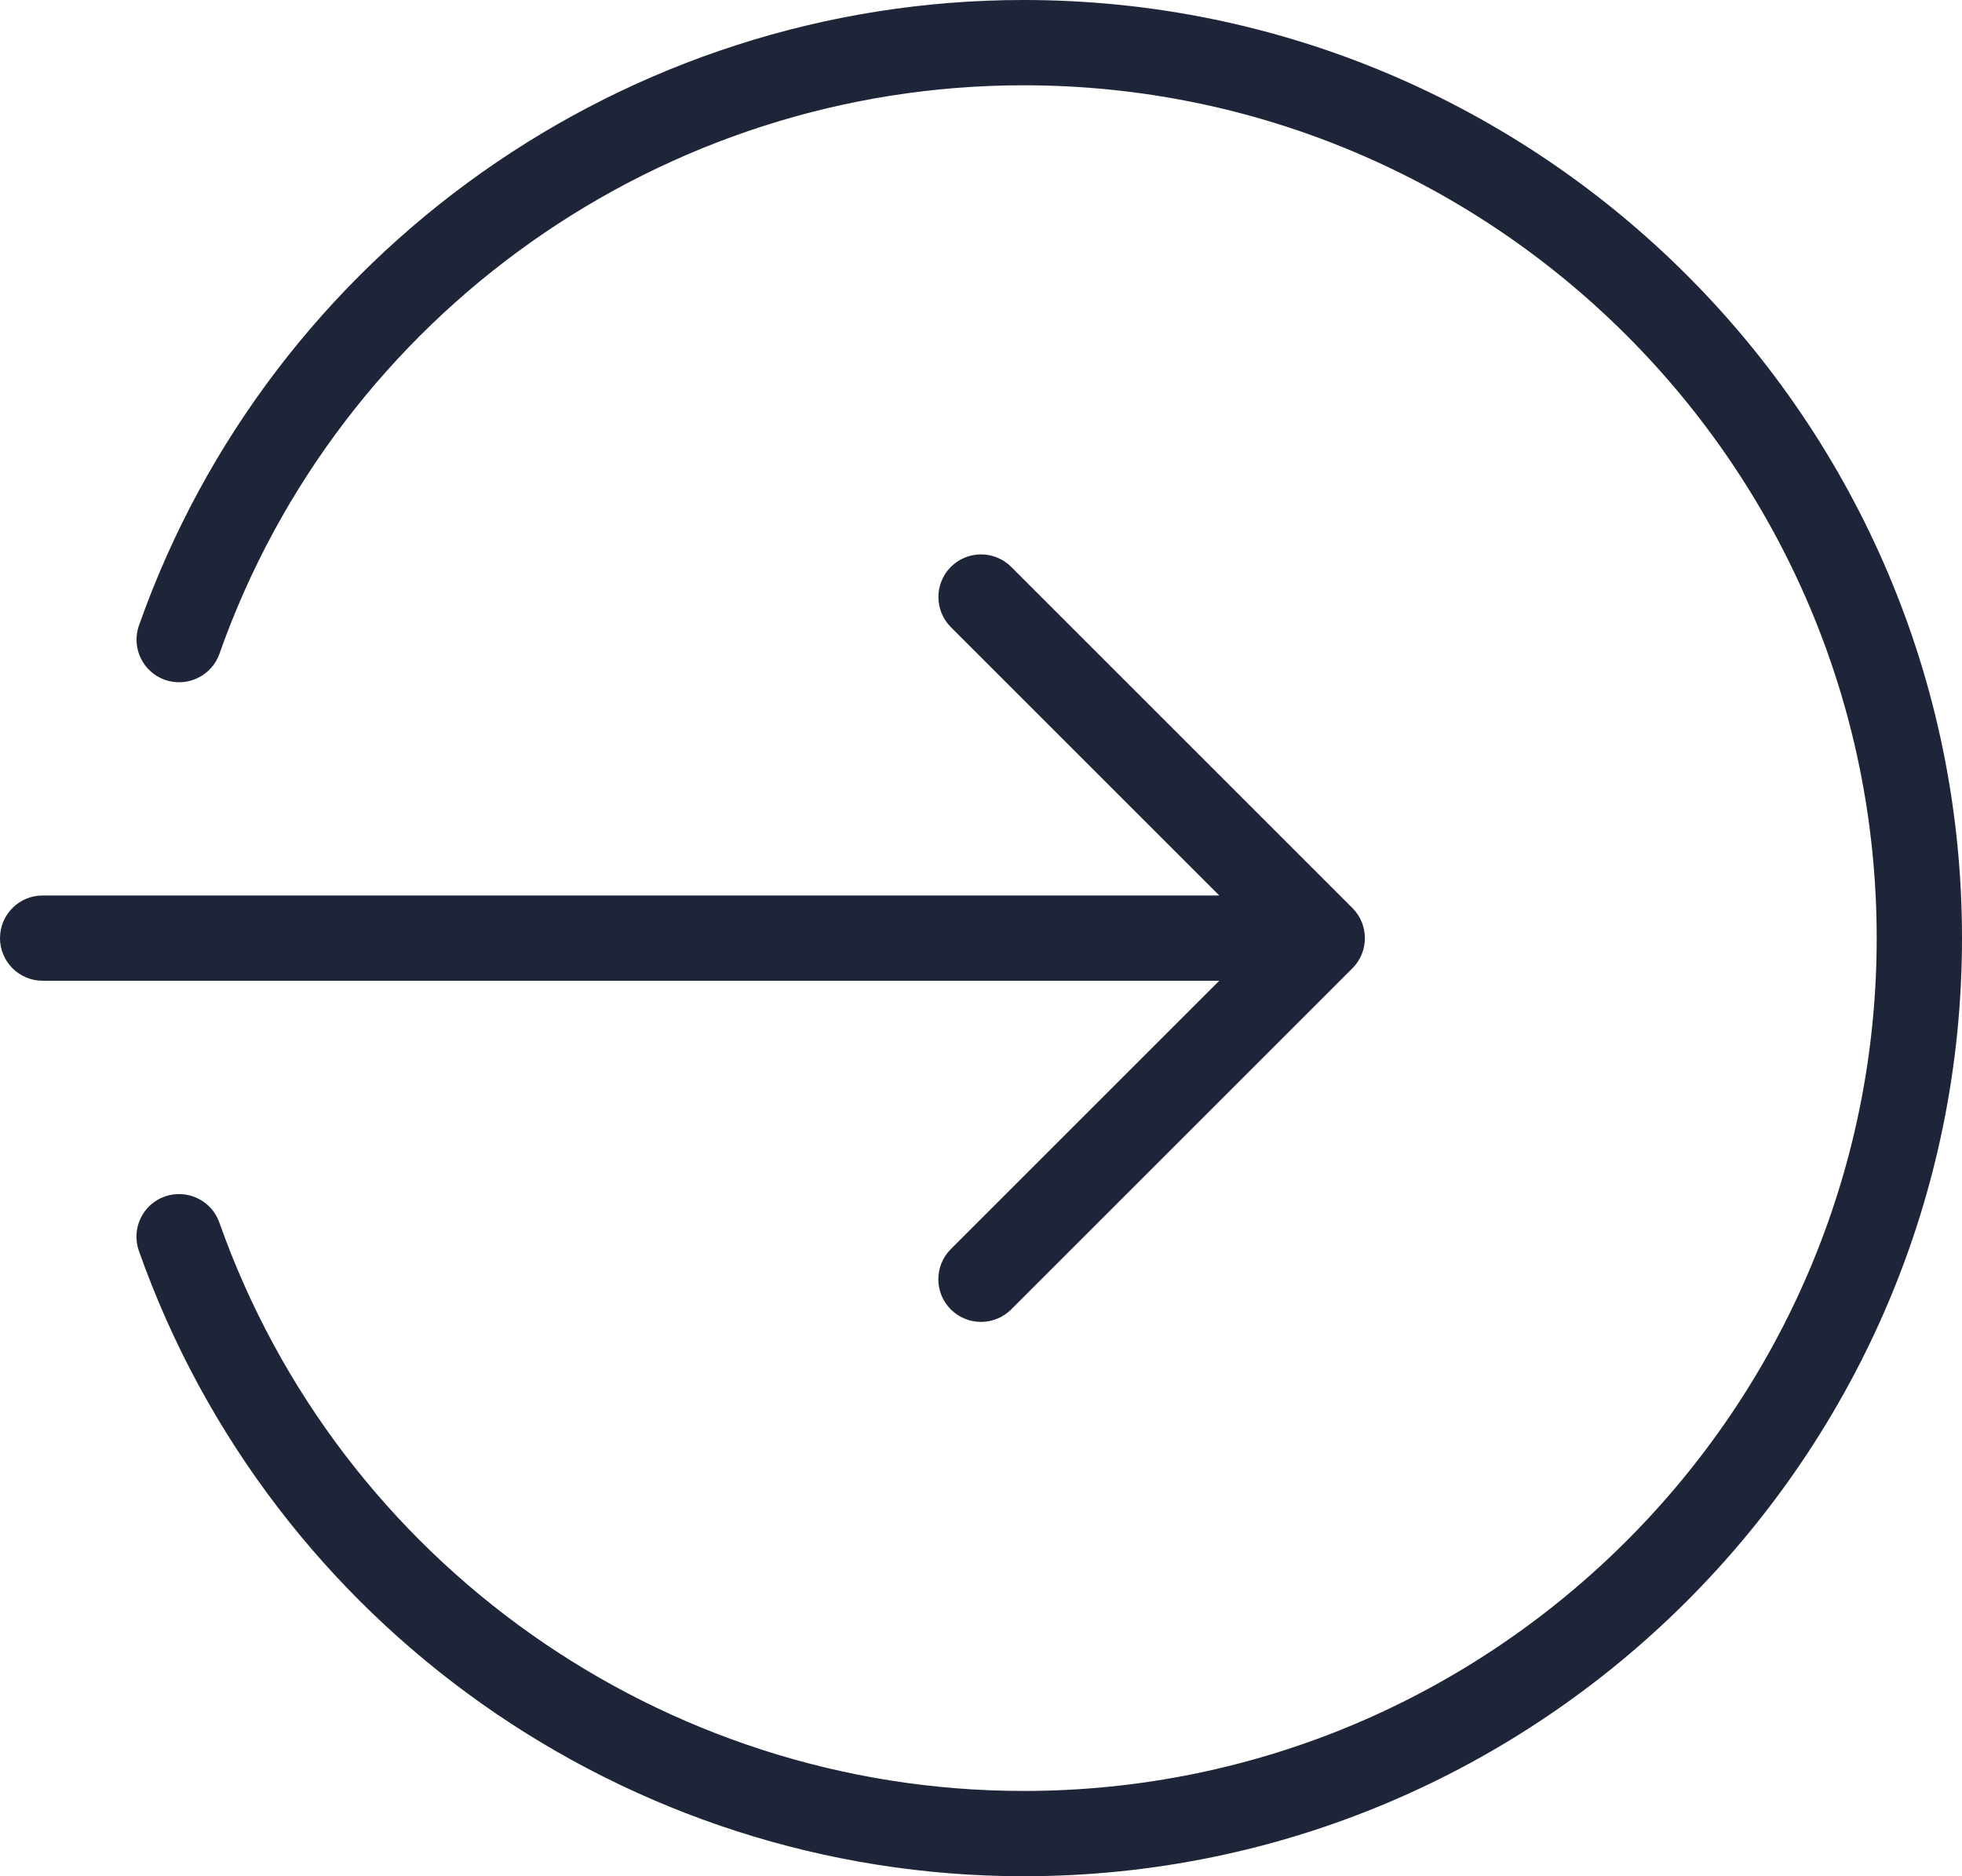 <svg width="23" height="22" viewBox="0 0 23 22" fill="none" xmlns="http://www.w3.org/2000/svg">
<path fill-rule="evenodd" clip-rule="evenodd" d="M1.628 14.667C3.177 19.053 7.345 22 12 22C18.065 22 23 17.065 23 11C23 4.935 18.065 -6.10352e-05 12 -6.10352e-05C7.345 -6.10352e-05 3.177 2.947 1.629 7.334C1.537 7.595 1.674 7.88 1.934 7.972C2.194 8.062 2.48 7.927 2.572 7.667C3.979 3.679 7.768 1 12 1C17.514 1 22 5.486 22 11C22 16.514 17.514 21 12 21C7.768 21 3.979 18.321 2.571 14.334C2.479 14.074 2.194 13.939 1.933 14.029C1.673 14.121 1.536 14.406 1.628 14.667ZM11.5 15.5C11.372 15.5 11.244 15.451 11.146 15.354C10.951 15.159 10.951 14.842 11.146 14.647L14.293 11.5H0.5C0.224 11.5 0 11.276 0 11C0 10.724 0.224 10.5 0.5 10.5H14.293L11.147 7.354C10.952 7.159 10.952 6.842 11.147 6.647C11.342 6.452 11.659 6.452 11.854 6.647L15.854 10.647C16.049 10.842 16.049 11.159 15.854 11.354L11.854 15.354C11.756 15.451 11.628 15.5 11.5 15.5Z" fill="#1E2538"/>
</svg>
